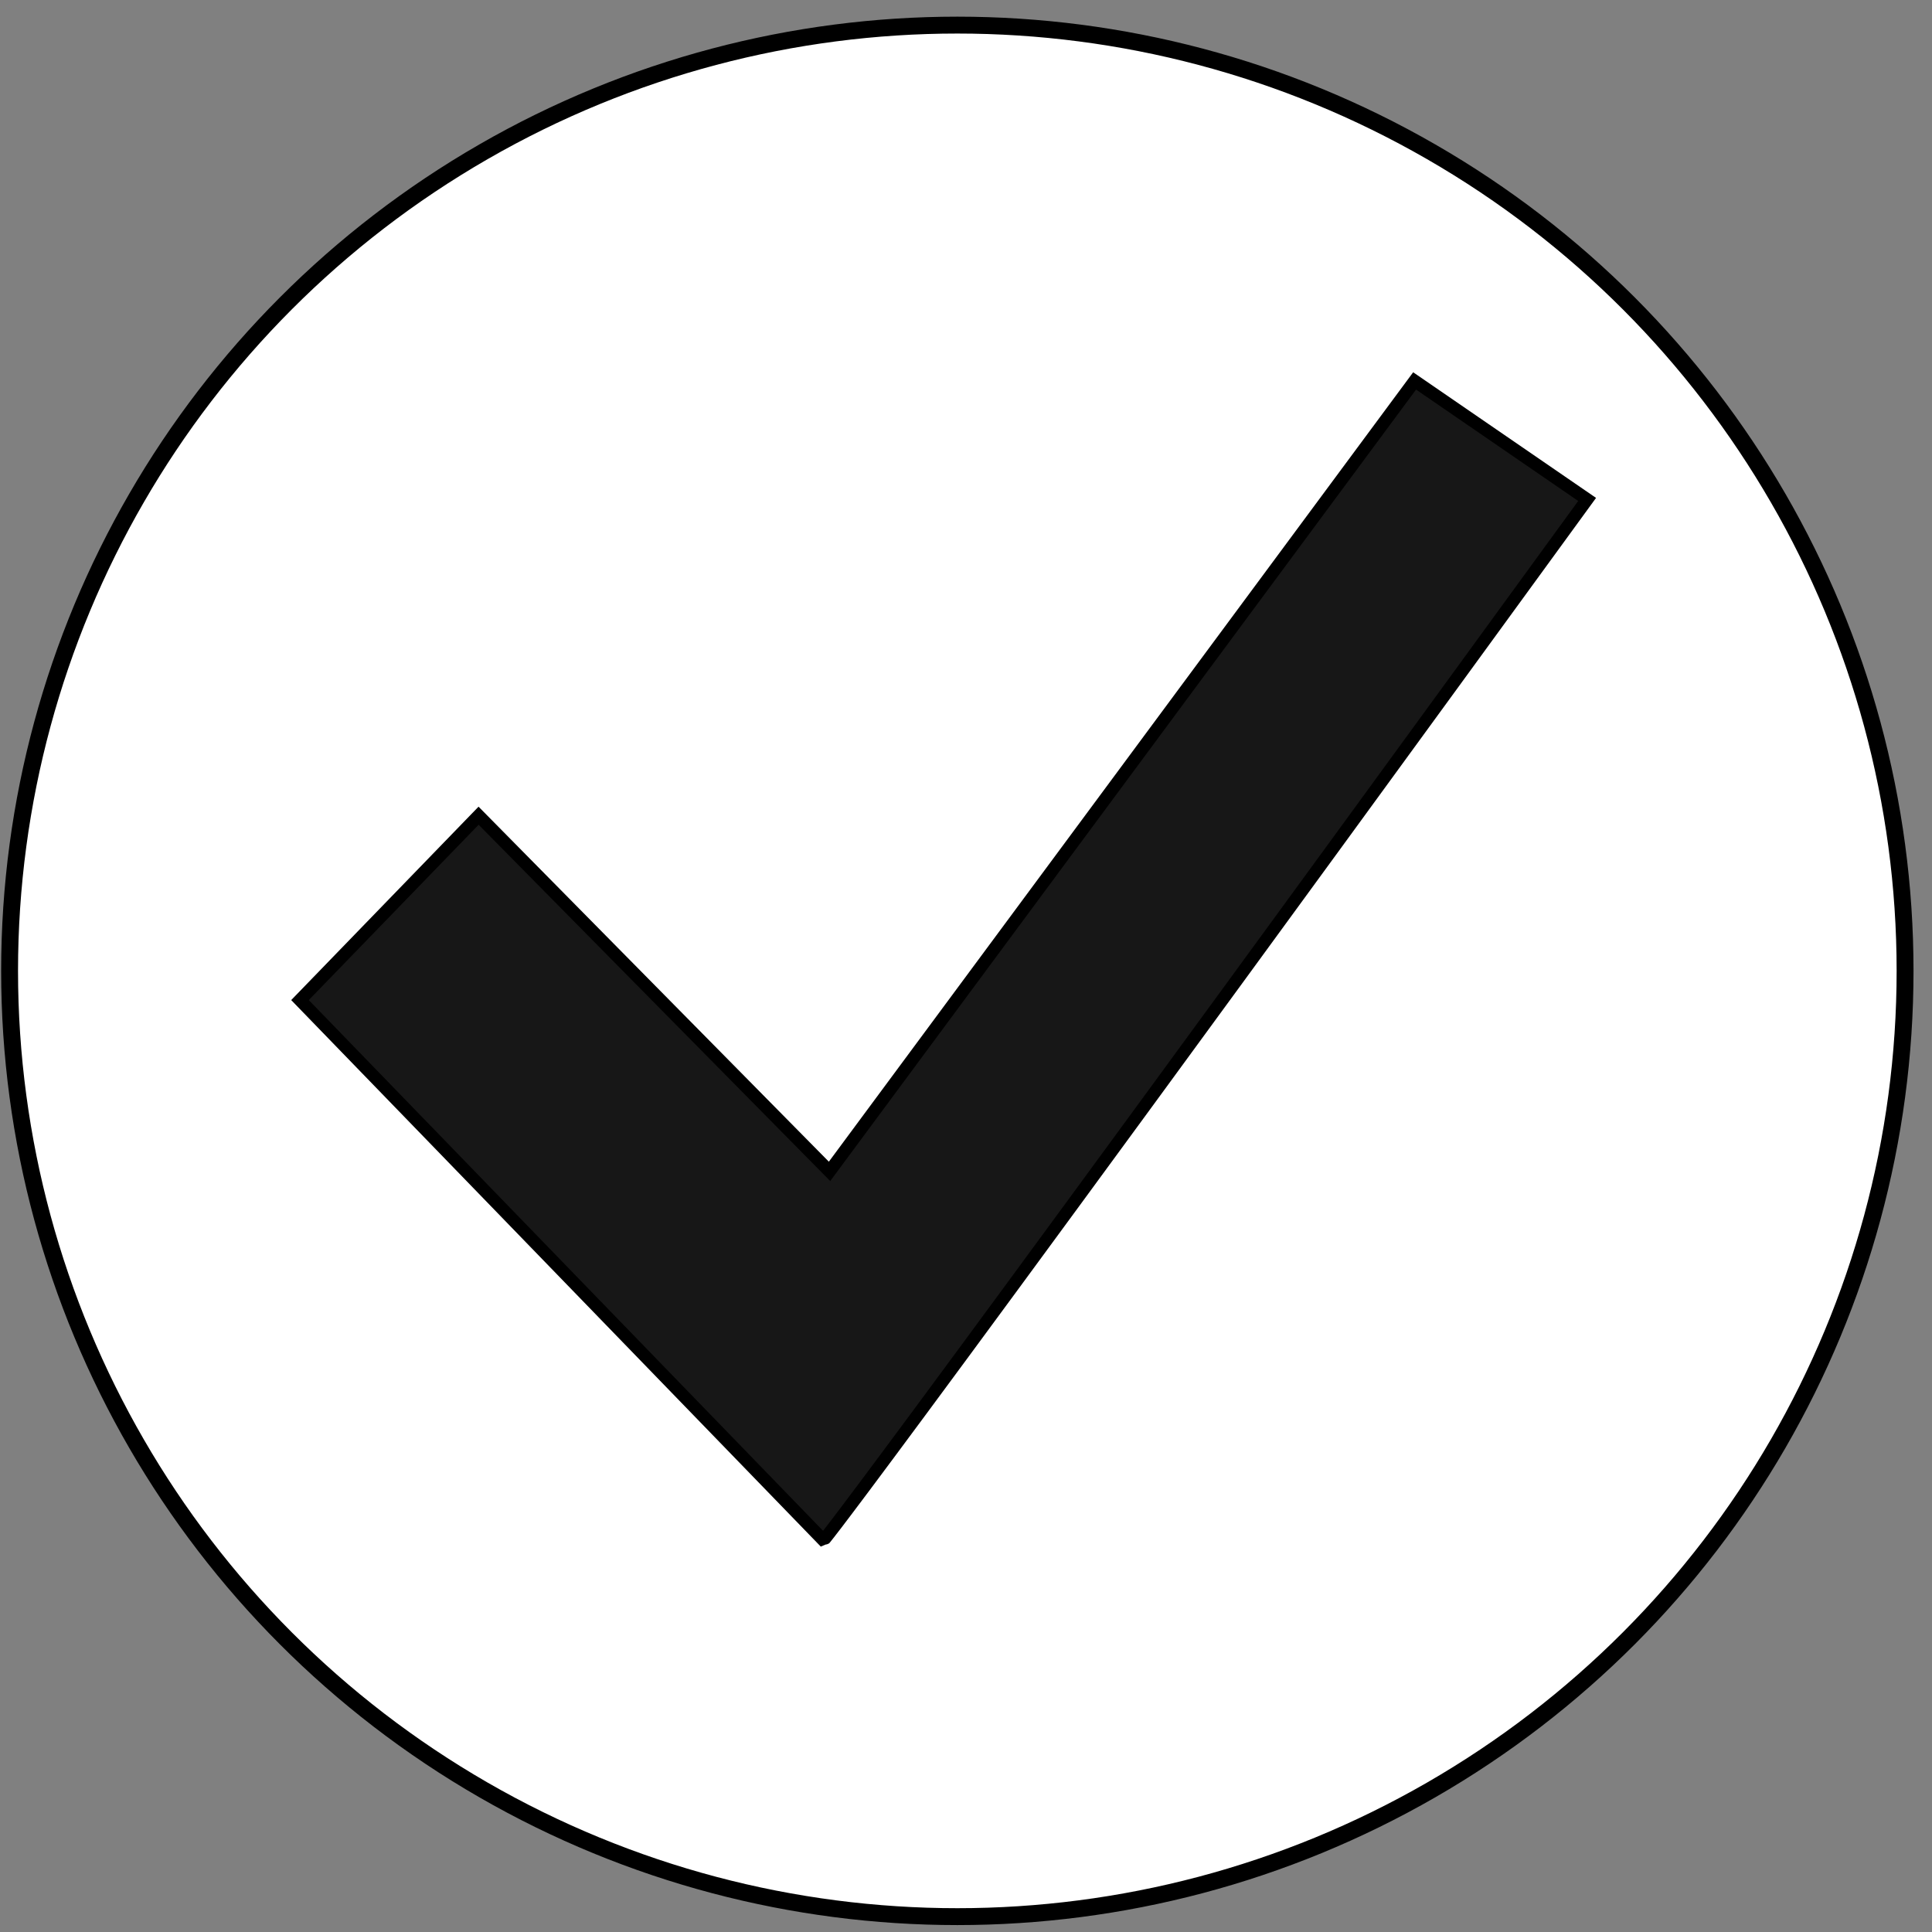 <?xml version="1.0" encoding="UTF-8" standalone="no"?>
<!-- Created with Inkscape (http://www.inkscape.org/) -->

<svg
   xmlns:dc="http://purl.org/dc/elements/1.1/"
   xmlns:cc="http://creativecommons.org/ns#"
   xmlns:rdf="http://www.w3.org/1999/02/22-rdf-syntax-ns#"
   xmlns:svg="http://www.w3.org/2000/svg"
   xmlns="http://www.w3.org/2000/svg"
   xmlns:sodipodi="http://sodipodi.sourceforge.net/DTD/sodipodi-0.dtd"
   xmlns:inkscape="http://www.inkscape.org/namespaces/inkscape"
   width="48"
   height="48"
   viewBox="0 0 12.7 12.7"
   version="1.1"
   id="svg6822"
   inkscape:version="0.92.1 r15371"
   sodipodi:docname="11.svg">
  <rect x="0" y="0" width="12.7" height="12.7" fill="#808080" stroke="none"/>
  <defs
     id="defs6816" />
  <sodipodi:namedview
     id="base"
     pagecolor="#ffffff"
     bordercolor="#666666"
     borderopacity="1.0"
     inkscape:pageopacity="0.0"
     inkscape:pageshadow="2"
     inkscape:zoom="5.6"
     inkscape:cx="5.1852325"
     inkscape:cy="14.419908"
     inkscape:document-units="mm"
     inkscape:current-layer="layer1"
     showgrid="false"
     inkscape:window-width="1920"
     inkscape:window-height="1015"
     inkscape:window-x="0"
     inkscape:window-y="0"
     inkscape:window-maximized="1"
     units="px" />
  <g
     inkscape:label="Layer 1"
     inkscape:groupmode="layer"
     id="layer1"
     transform="translate(0,-284.3)">
    <ellipse
       style="display:inline;opacity:1;fill:#ffffff;fill-opacity:1;stroke:#000000;stroke-width:0.111;stroke-miterlimit:4;stroke-dasharray:none;stroke-opacity:1"
       id="path4506-3-3-6-3"
       cx="6.293"
       cy="290.682"
       rx="6.23"
       ry="6.217"
       inkscape:export-filename="/home/dbachinin/path6557-5.png"
       inkscape:export-xdpi="306.733"
       inkscape:export-ydpi="306.733" />
    <path
       style="display:inline;fill:#171717;fill-opacity:1;fill-rule:evenodd;stroke:#000000;stroke-width:0.083px;stroke-linecap:butt;stroke-linejoin:miter;stroke-opacity:1"
       d="m 10.433,287.583 c -4.979,6.842 -5.02,6.842 -5.02,6.842 l -3.441,-3.551 1.174,-1.212 2.307,2.338 3.846,-5.196 z"
       id="path6557-5"
       inkscape:connector-curvature="0"
       inkscape:export-filename="/home/dbachinin/path6557-5.png"
       inkscape:export-xdpi="306.733"
       inkscape:export-ydpi="306.733" />
  </g>
</svg>
